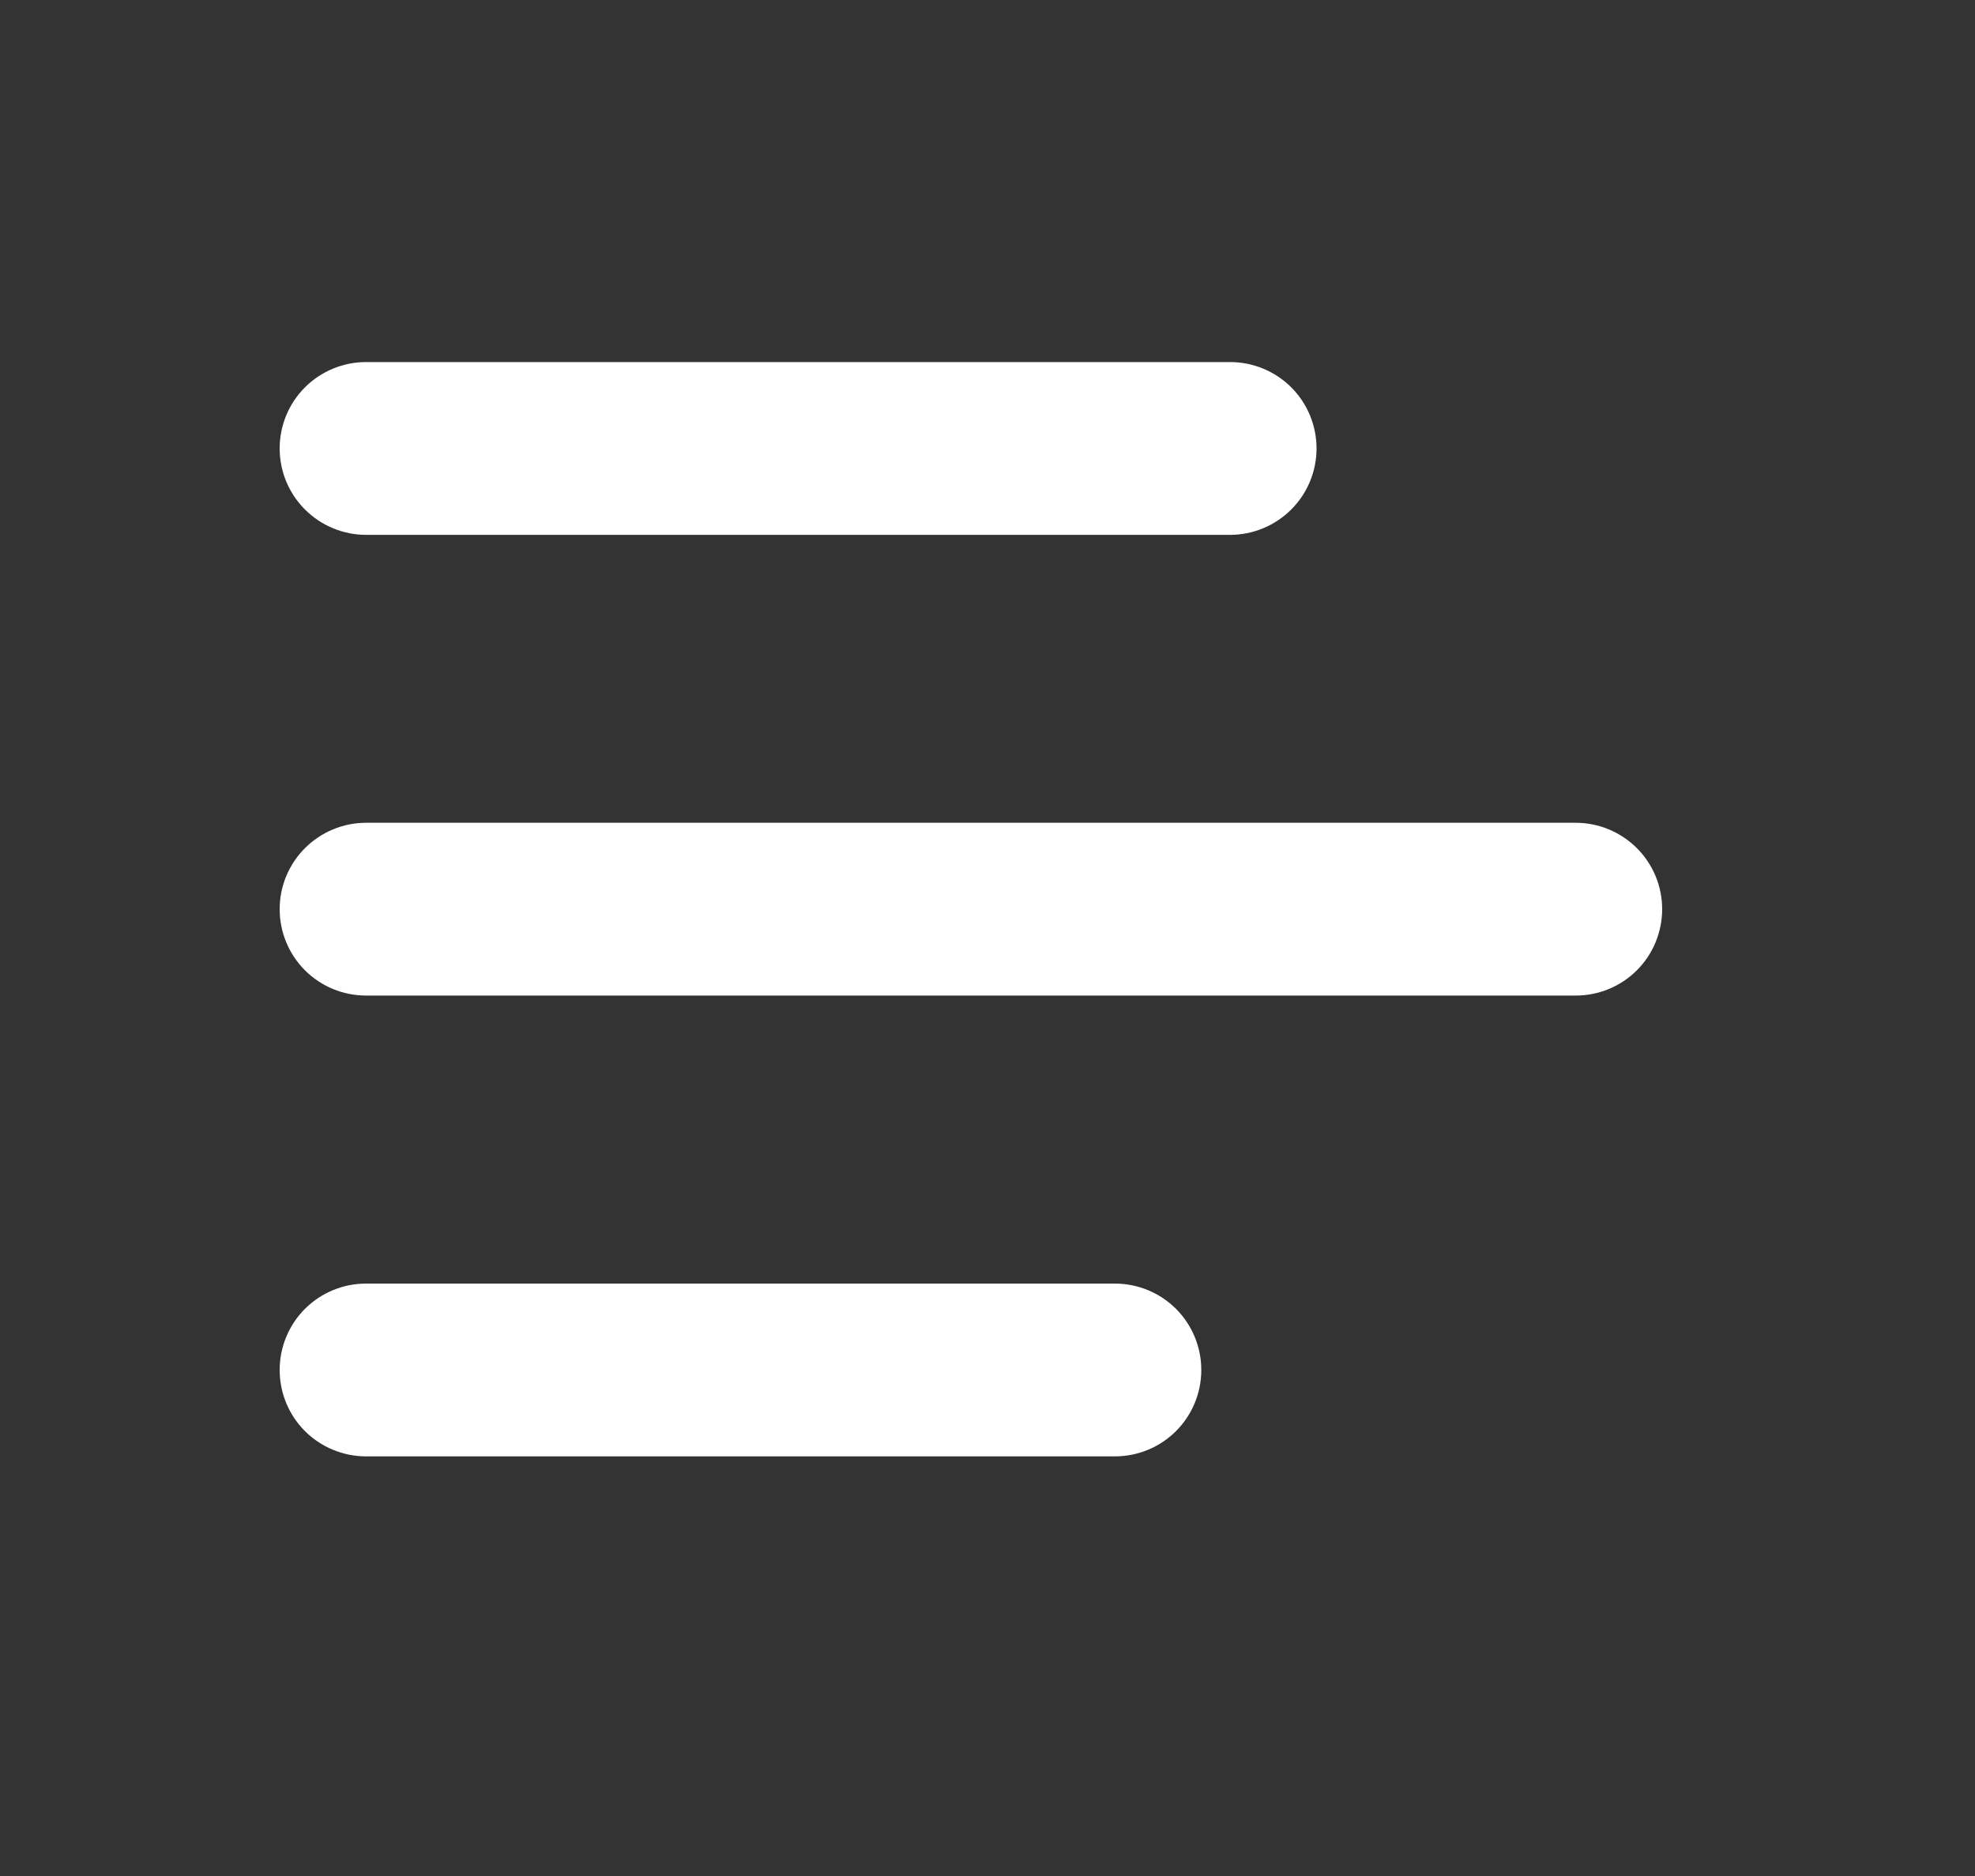 <svg width="20" height="19" viewBox="0 0 20 19" fill="none" xmlns="http://www.w3.org/2000/svg">
<rect x="0" y="0" width="20" height="19" fill="#333333" stroke="none"/>
<path d="M2.832 4.542C2.832 4.31 2.924 4.087 3.088 3.923C3.252 3.759 3.475 3.667 3.707 3.667H12.457C12.689 3.667 12.912 3.759 13.076 3.923C13.24 4.087 13.332 4.31 13.332 4.542C13.332 4.774 13.24 4.996 13.076 5.16C12.912 5.324 12.689 5.417 12.457 5.417H3.707C3.475 5.417 3.252 5.324 3.088 5.16C2.924 4.996 2.832 4.774 2.832 4.542ZM2.832 13.875C2.832 13.643 2.924 13.42 3.088 13.256C3.252 13.092 3.475 13 3.707 13H11.29C11.522 13 11.745 13.092 11.909 13.256C12.073 13.42 12.165 13.643 12.165 13.875C12.165 14.107 12.073 14.33 11.909 14.494C11.745 14.658 11.522 14.75 11.29 14.75H3.707C3.475 14.75 3.252 14.658 3.088 14.494C2.924 14.33 2.832 14.107 2.832 13.875ZM3.707 8.333C3.475 8.333 3.252 8.426 3.088 8.59C2.924 8.754 2.832 8.976 2.832 9.208C2.832 9.44 2.924 9.663 3.088 9.827C3.252 9.991 3.475 10.083 3.707 10.083H15.957C16.189 10.083 16.412 9.991 16.576 9.827C16.74 9.663 16.832 9.44 16.832 9.208C16.832 8.976 16.74 8.754 16.576 8.59C16.412 8.426 16.189 8.333 15.957 8.333H3.707Z" fill="white"/>
</svg>
